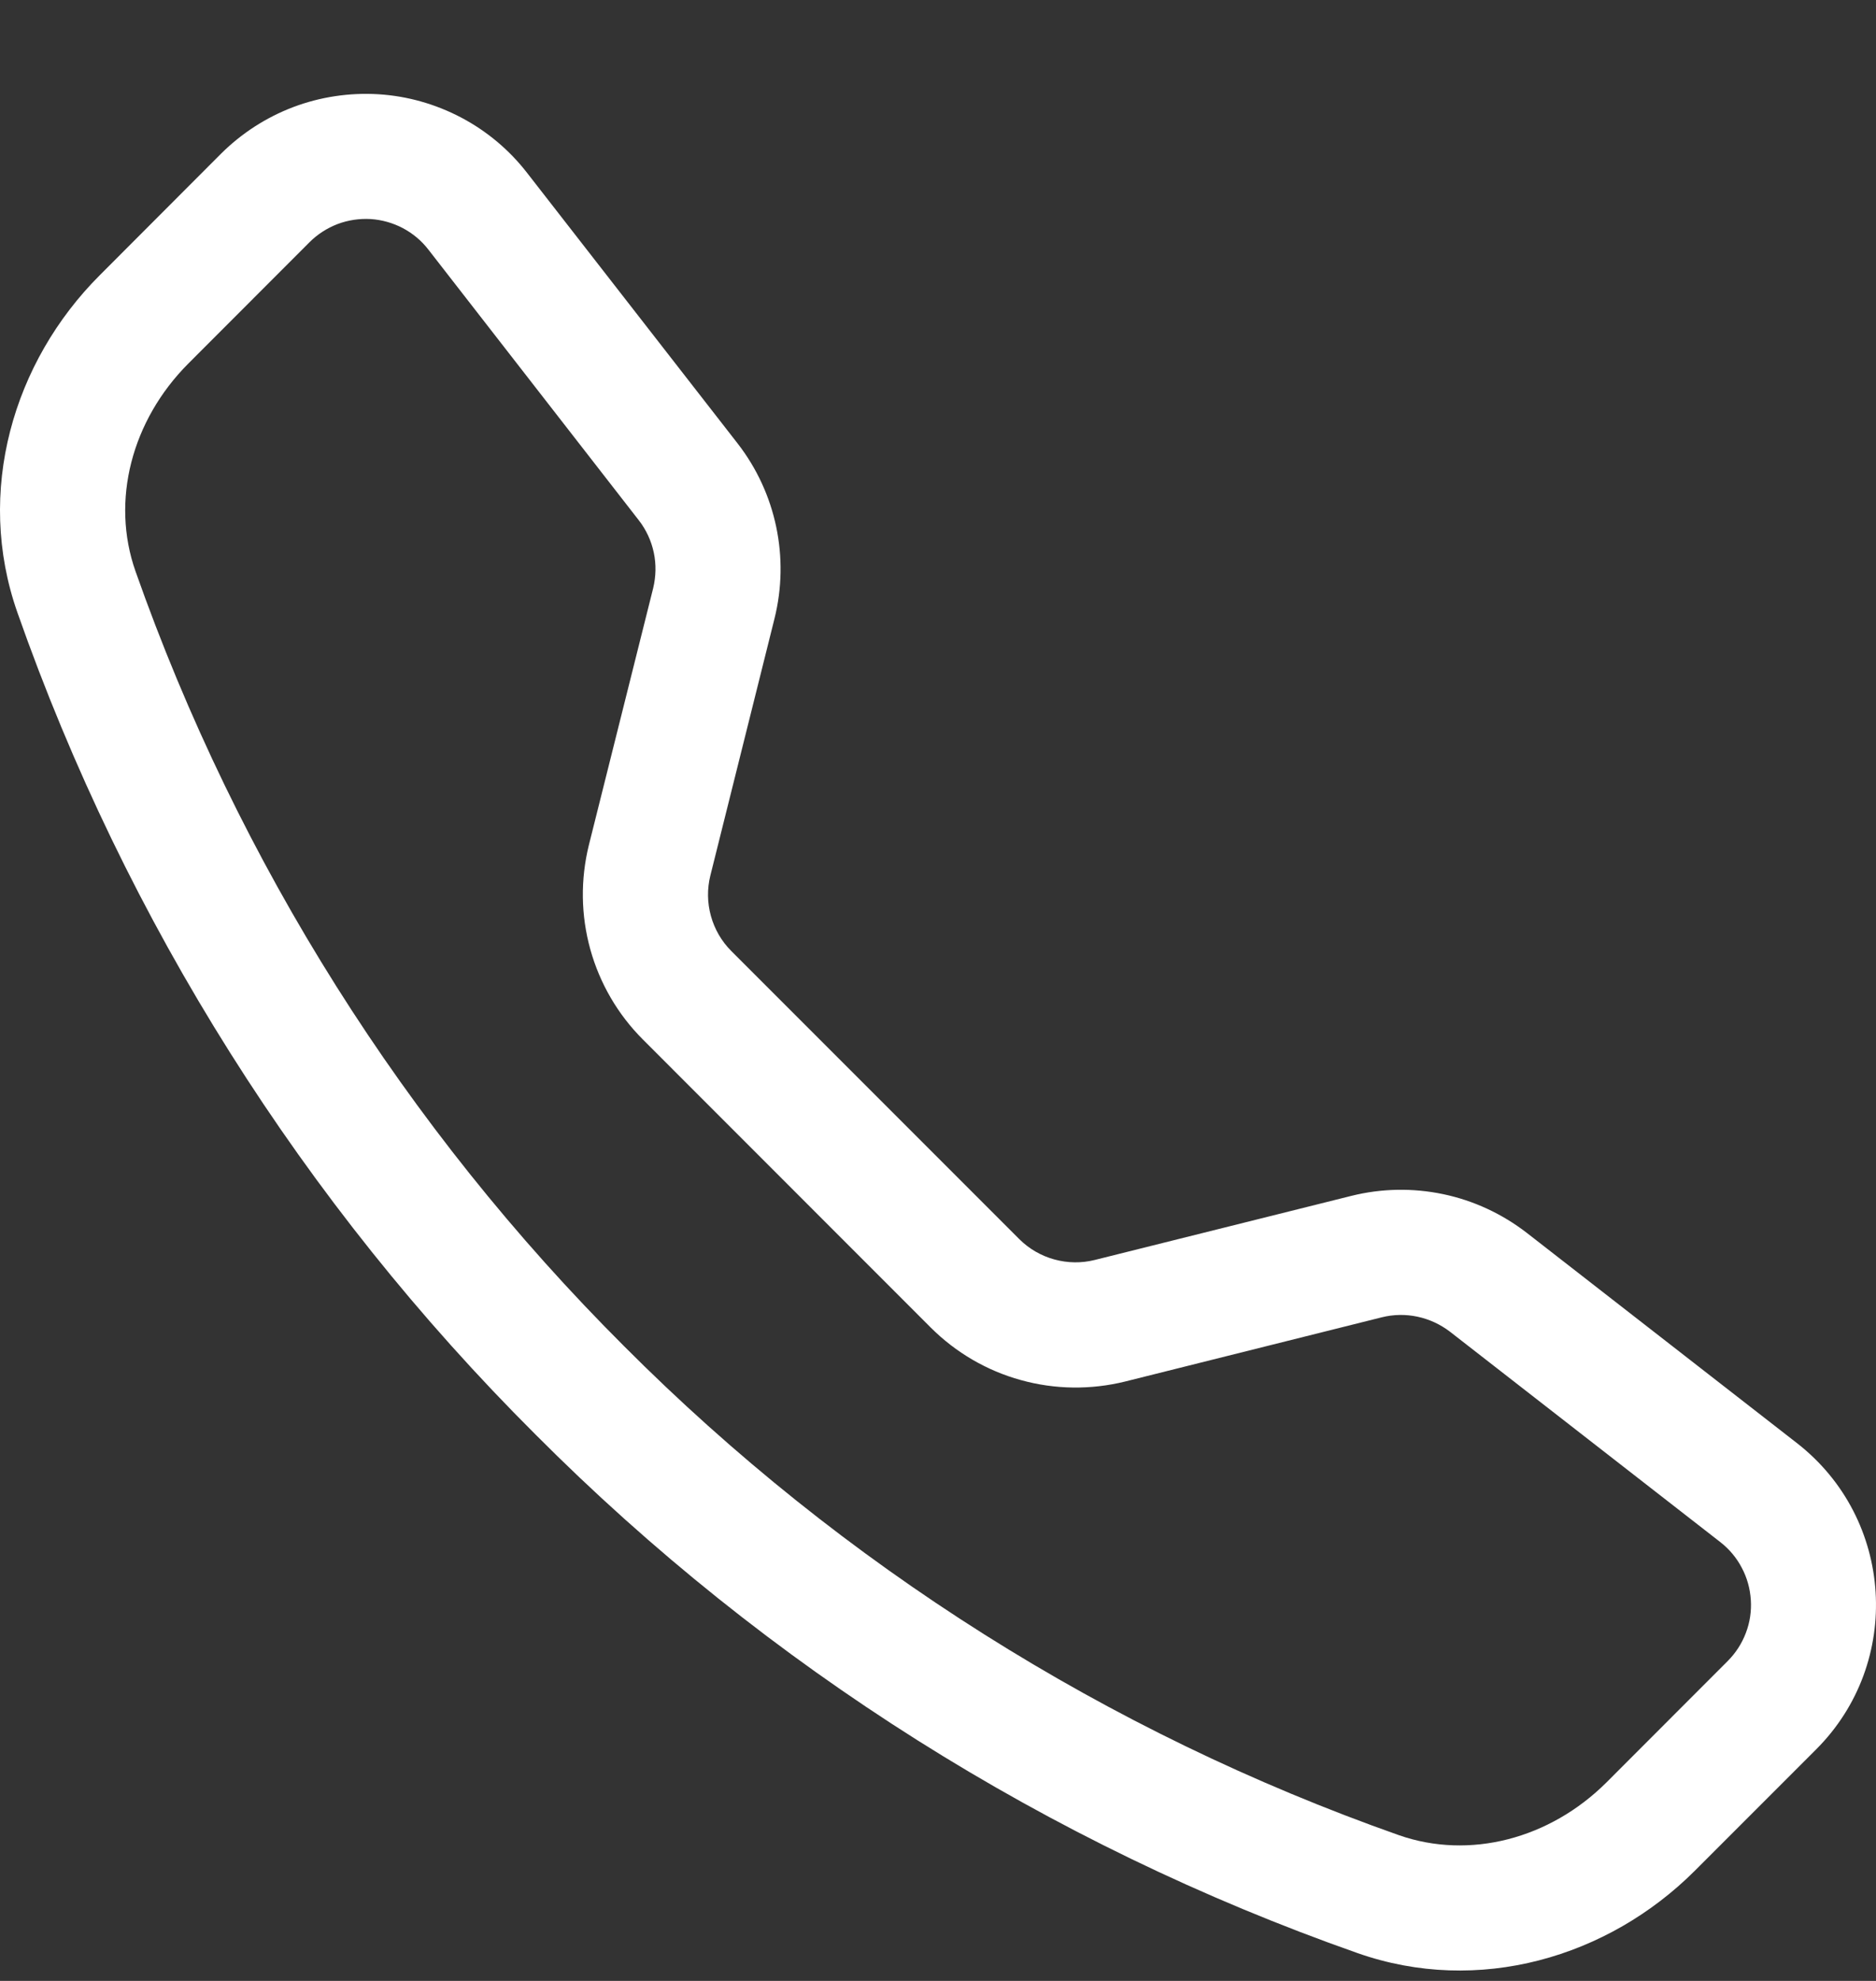 <svg width="18" height="19" viewBox="0 0 18 19" fill="none" xmlns="http://www.w3.org/2000/svg">
<rect x="0" y="0" width="18" height="19" fill="#333333" stroke="none"/>
<path d="M4.111 2.395C4.045 2.309 3.961 2.239 3.865 2.188C3.77 2.138 3.664 2.108 3.556 2.101C3.448 2.095 3.34 2.111 3.239 2.149C3.138 2.188 3.046 2.247 2.969 2.324L1.806 3.488C1.263 4.033 1.062 4.803 1.3 5.479C2.286 8.277 3.889 10.818 5.989 12.913C8.084 15.013 10.625 16.616 13.422 17.602C14.099 17.839 14.869 17.639 15.414 17.096L16.577 15.932C16.653 15.856 16.713 15.764 16.751 15.663C16.79 15.562 16.806 15.454 16.799 15.346C16.792 15.238 16.763 15.132 16.712 15.037C16.662 14.941 16.591 14.857 16.506 14.791L13.911 12.772C13.819 12.702 13.713 12.653 13.6 12.629C13.487 12.605 13.37 12.607 13.258 12.635L10.795 13.251C10.466 13.332 10.121 13.328 9.795 13.237C9.468 13.147 9.171 12.973 8.931 12.734L6.168 9.97C5.928 9.73 5.755 9.433 5.664 9.106C5.573 8.779 5.569 8.435 5.65 8.106L6.267 5.642C6.294 5.53 6.297 5.413 6.273 5.3C6.249 5.187 6.2 5.081 6.129 4.99L4.111 2.395ZM2.12 1.475C2.317 1.279 2.553 1.126 2.814 1.027C3.074 0.929 3.353 0.887 3.631 0.904C3.908 0.921 4.179 0.998 4.426 1.128C4.672 1.258 4.888 1.439 5.058 1.659L7.077 4.253C7.447 4.729 7.577 5.349 7.431 5.934L6.816 8.397C6.784 8.525 6.786 8.659 6.821 8.785C6.856 8.912 6.923 9.028 7.016 9.121L9.78 11.885C9.873 11.978 9.989 12.045 10.116 12.08C10.243 12.115 10.377 12.117 10.504 12.085L12.967 11.47C13.256 11.398 13.557 11.393 13.848 11.454C14.139 11.515 14.412 11.642 14.648 11.824L17.242 13.842C18.174 14.568 18.26 15.946 17.425 16.78L16.262 17.943C15.429 18.775 14.185 19.141 13.025 18.733C10.056 17.689 7.361 15.99 5.139 13.76C2.91 11.539 1.21 8.844 0.167 5.875C-0.24 4.717 0.125 3.471 0.958 2.639L2.12 1.475Z" fill="white"/>
</svg>
